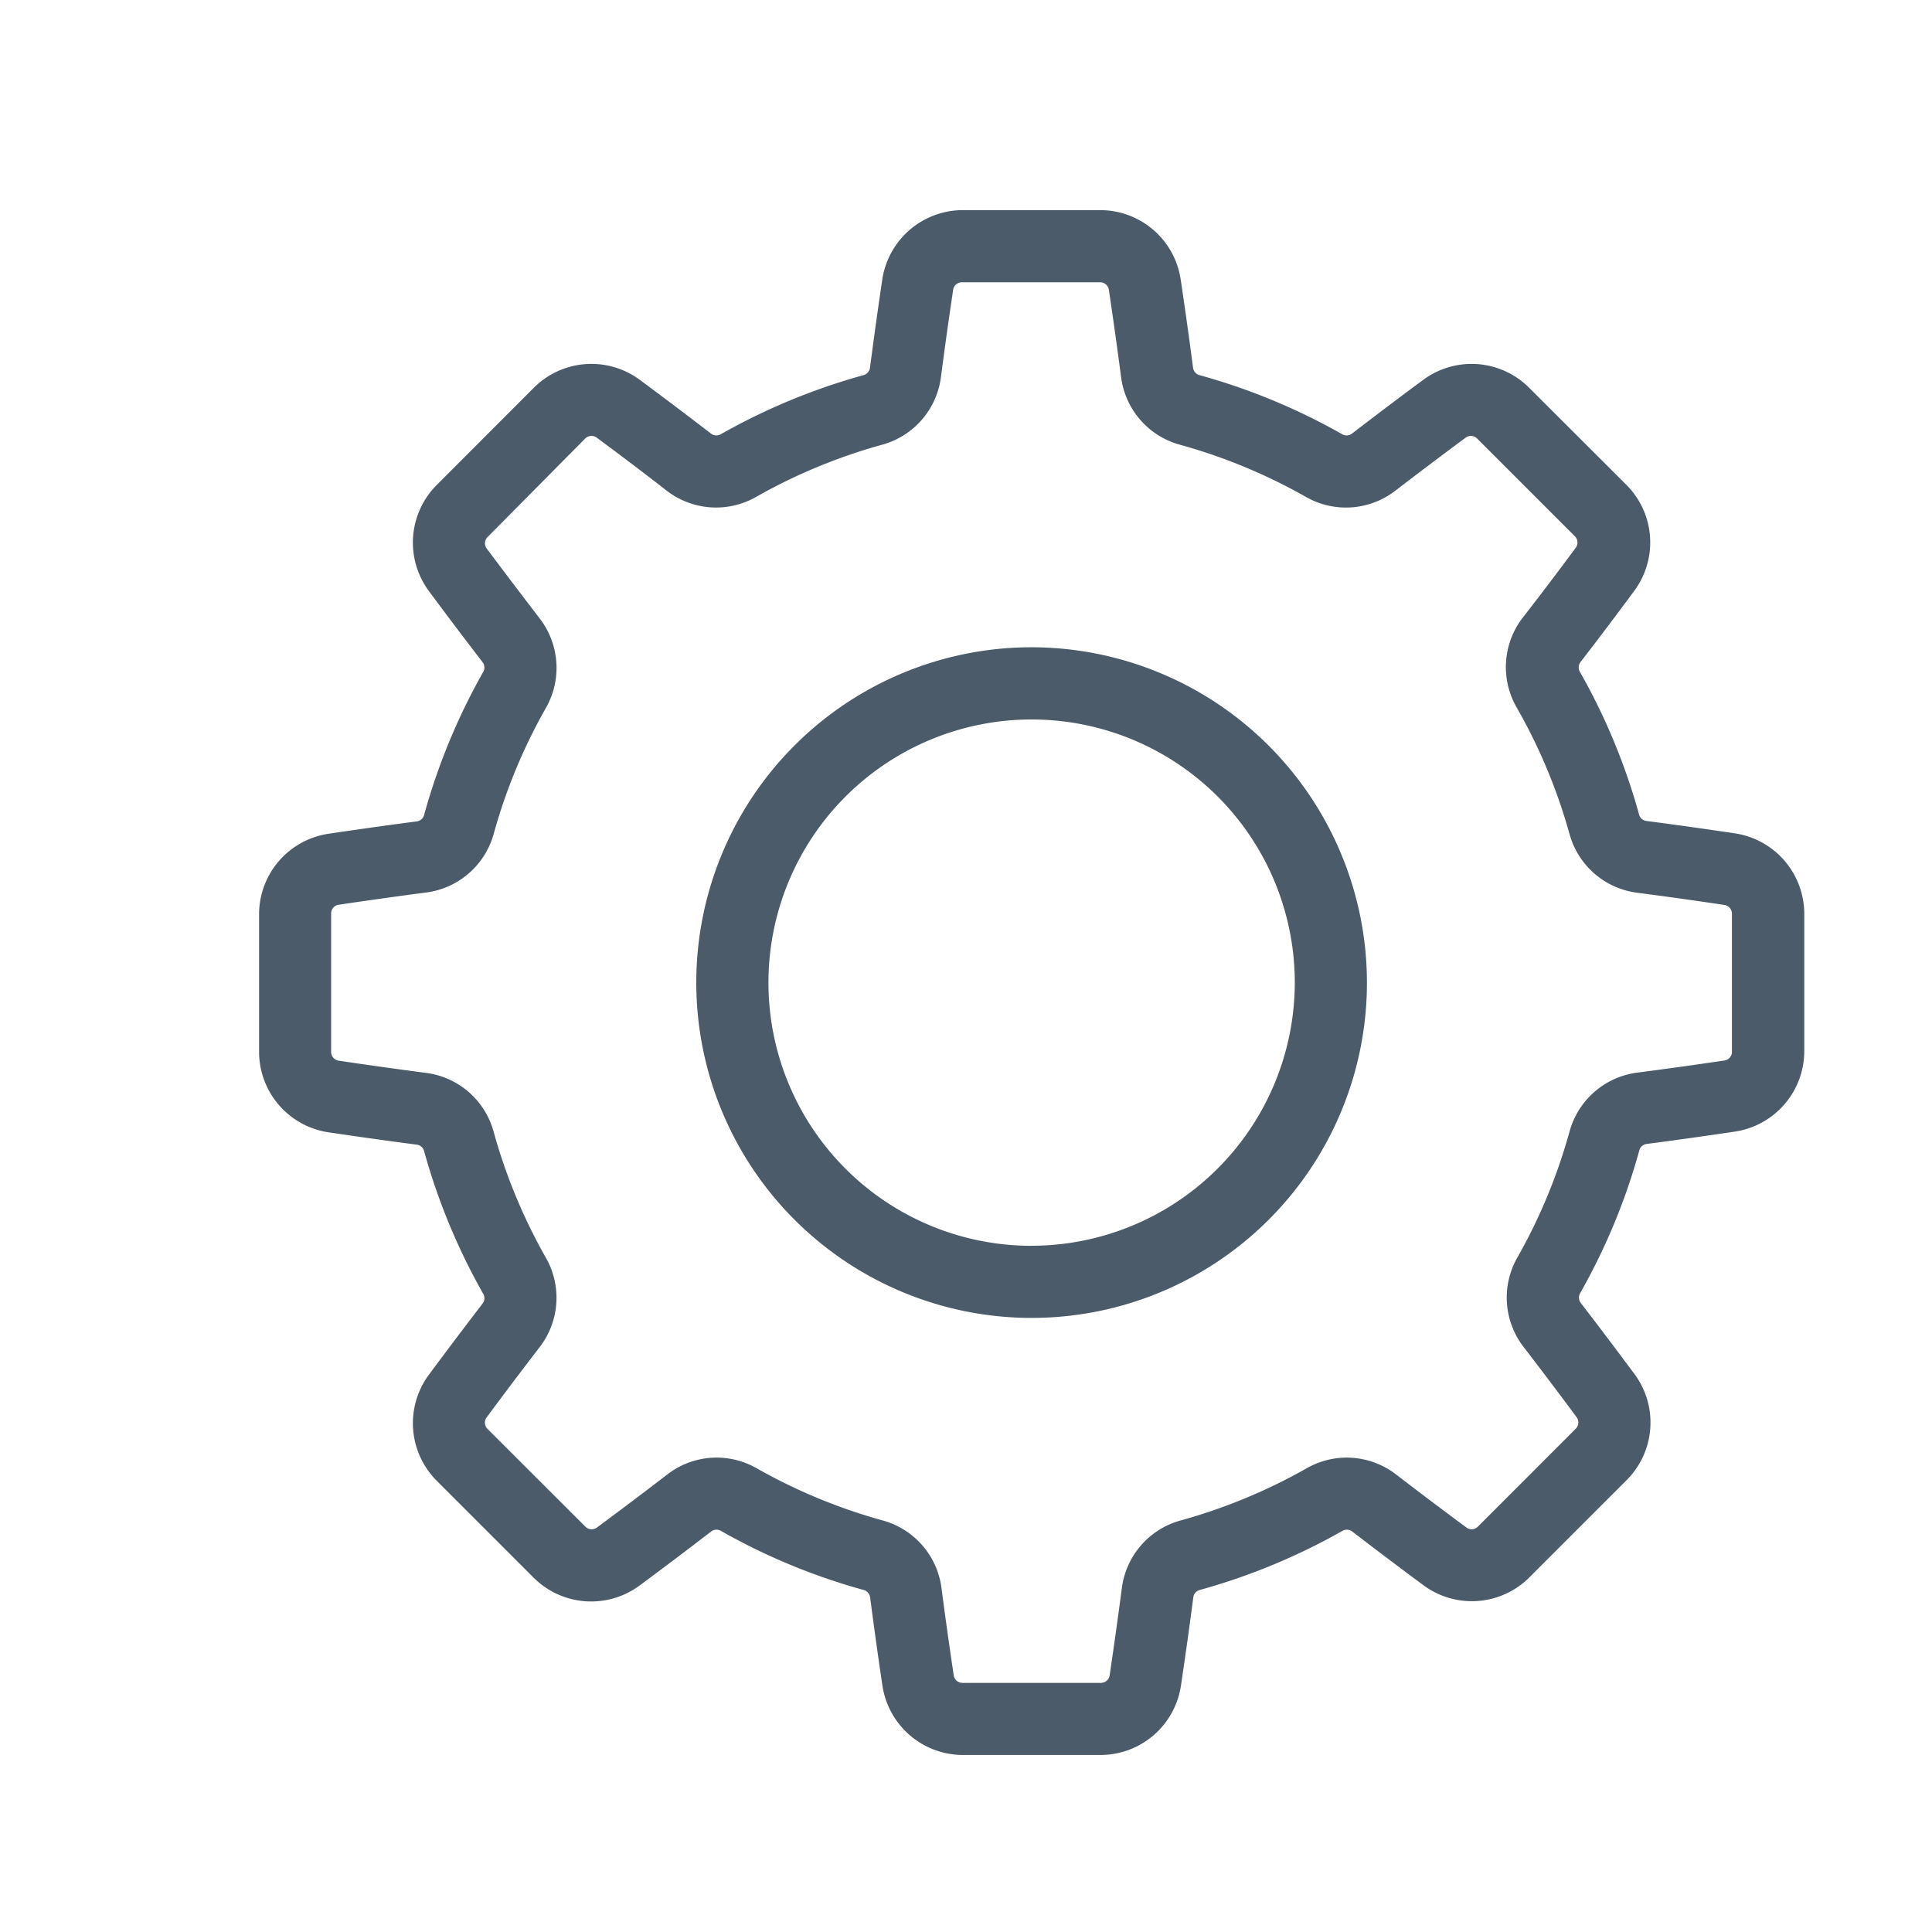 <svg id="Camada_1" data-name="Camada 1" xmlns="http://www.w3.org/2000/svg" viewBox="0 0 303.41 303.41"><defs><style>.cls-1{fill:#4b5b69;}</style></defs><title>ÍCONES</title><path class="cls-1" d="M272.5,130.88c-4.57-.68-9.25-1.34-13.92-1.95a1.37,1.37,0,0,1-1.17-1,98.37,98.37,0,0,0-9.31-22.45,1.38,1.38,0,0,1,.13-1.53c2.88-3.74,5.73-7.51,8.47-11.23a12.78,12.78,0,0,0-1.25-16.54L240.11,60.86a12.78,12.78,0,0,0-16.54-1.25c-3.71,2.74-7.48,5.59-11.23,8.47a1.38,1.38,0,0,1-1.53.13,98.34,98.34,0,0,0-22.45-9.3,1.39,1.39,0,0,1-1-1.17c-.61-4.69-1.27-9.37-1.95-13.92A12.78,12.78,0,0,0,172.85,33H151.16a12.8,12.8,0,0,0-12.59,10.82c-.68,4.55-1.33,9.23-1.94,13.92a1.41,1.41,0,0,1-1,1.17,98.86,98.86,0,0,0-22.46,9.3,1.39,1.39,0,0,1-1.53-.13c-3.74-2.88-7.52-5.73-11.22-8.47a12.79,12.79,0,0,0-16.55,1.25L68.55,76.2A12.8,12.8,0,0,0,67.3,92.75c2.75,3.71,5.6,7.49,8.47,11.22a1.38,1.38,0,0,1,.13,1.53A99,99,0,0,0,66.6,128a1.37,1.37,0,0,1-1.17,1c-4.67.61-9.36,1.27-13.92,1.95a12.78,12.78,0,0,0-10.82,12.58v21.7a12.78,12.78,0,0,0,10.82,12.58c4.56.68,9.25,1.34,13.92,1.95a1.37,1.37,0,0,1,1.17,1,99,99,0,0,0,9.3,22.45,1.38,1.38,0,0,1-.13,1.53c-2.87,3.74-5.72,7.52-8.47,11.23a12.79,12.79,0,0,0,1.25,16.54l15.34,15.34A12.79,12.79,0,0,0,100.44,249c3.7-2.74,7.48-5.59,11.22-8.47a1.39,1.39,0,0,1,1.53-.13,98,98,0,0,0,22.46,9.3,1.41,1.41,0,0,1,1,1.17c.61,4.68,1.26,9.37,1.94,13.92a12.8,12.8,0,0,0,12.59,10.82h21.69a12.78,12.78,0,0,0,12.58-10.82c.68-4.56,1.34-9.24,1.95-13.92a1.38,1.38,0,0,1,1-1.17,98.79,98.79,0,0,0,22.45-9.3,1.38,1.38,0,0,1,1.53.13c3.75,2.88,7.52,5.73,11.23,8.47a12.78,12.78,0,0,0,16.54-1.25l15.34-15.34a12.79,12.79,0,0,0,1.25-16.55c-2.75-3.71-5.6-7.48-8.47-11.22a1.38,1.38,0,0,1-.13-1.53,98.44,98.44,0,0,0,9.31-22.46,1.36,1.36,0,0,1,1.17-1c4.67-.61,9.35-1.27,13.92-1.95a12.79,12.79,0,0,0,10.81-12.59V143.46A12.79,12.79,0,0,0,272.5,130.88ZM272,165.16a1.4,1.4,0,0,1-1.16,1.38c-4.49.67-9.1,1.31-13.71,1.91a12.7,12.7,0,0,0-10.63,9.21,87.1,87.1,0,0,1-8.23,19.87,12.69,12.69,0,0,0,1,14c2.83,3.68,5.64,7.4,8.34,11.05a1.39,1.39,0,0,1-.15,1.8L232.1,239.75a1.37,1.37,0,0,1-1.79.15c-3.65-2.7-7.37-5.5-11.06-8.34a12.67,12.67,0,0,0-14-1,87.36,87.36,0,0,1-19.87,8.23,12.67,12.67,0,0,0-9.2,10.63c-.61,4.61-1.25,9.22-1.92,13.71a1.39,1.39,0,0,1-1.38,1.16H151.16a1.39,1.39,0,0,1-1.38-1.16c-.67-4.49-1.32-9.1-1.92-13.71a12.68,12.68,0,0,0-9.2-10.63,87.18,87.18,0,0,1-19.87-8.23,12.66,12.66,0,0,0-14,1c-3.69,2.84-7.41,5.64-11.06,8.34a1.39,1.39,0,0,1-1.8-.15L76.57,224.41a1.38,1.38,0,0,1-.16-1.79c2.7-3.66,5.51-7.38,8.34-11.06a12.69,12.69,0,0,0,1-14,87.13,87.13,0,0,1-8.24-19.87,12.67,12.67,0,0,0-10.62-9.2c-4.61-.6-9.22-1.25-13.72-1.92A1.4,1.4,0,0,1,52,165.16V143.47a1.39,1.39,0,0,1,1.16-1.38c4.5-.67,9.11-1.32,13.71-1.92A12.7,12.7,0,0,0,77.52,131a86.76,86.76,0,0,1,8.24-19.87,12.71,12.71,0,0,0-1-14c-2.82-3.67-5.63-7.39-8.34-11a1.39,1.39,0,0,1,.16-1.8L91.9,68.87a1.4,1.4,0,0,1,1.8-.15c3.65,2.7,7.37,5.51,11,8.34a12.69,12.69,0,0,0,14,1,87.18,87.18,0,0,1,19.87-8.23,12.68,12.68,0,0,0,9.2-10.63c.6-4.61,1.25-9.22,1.92-13.71a1.39,1.39,0,0,1,1.38-1.16h21.69a1.39,1.39,0,0,1,1.38,1.16c.67,4.49,1.31,9.1,1.92,13.71a12.67,12.67,0,0,0,9.2,10.63,87.36,87.36,0,0,1,19.87,8.23,12.67,12.67,0,0,0,14-1c3.69-2.83,7.41-5.64,11.06-8.34a1.39,1.39,0,0,1,1.79.15l15.34,15.34a1.39,1.39,0,0,1,.15,1.8c-2.7,3.65-5.51,7.37-8.34,11a12.71,12.71,0,0,0-1,14A86.76,86.76,0,0,1,246.49,131a12.69,12.69,0,0,0,10.62,9.2c4.61.6,9.22,1.24,13.71,1.92a1.39,1.39,0,0,1,1.17,1.38v21.69Z"/><path class="cls-1" d="M162,101.65a52.66,52.66,0,1,0,52.67,52.66A52.72,52.72,0,0,0,162,101.65Zm0,94a41.33,41.33,0,1,1,41.34-41.33A41.38,41.38,0,0,1,162,195.64Z"/></svg>
